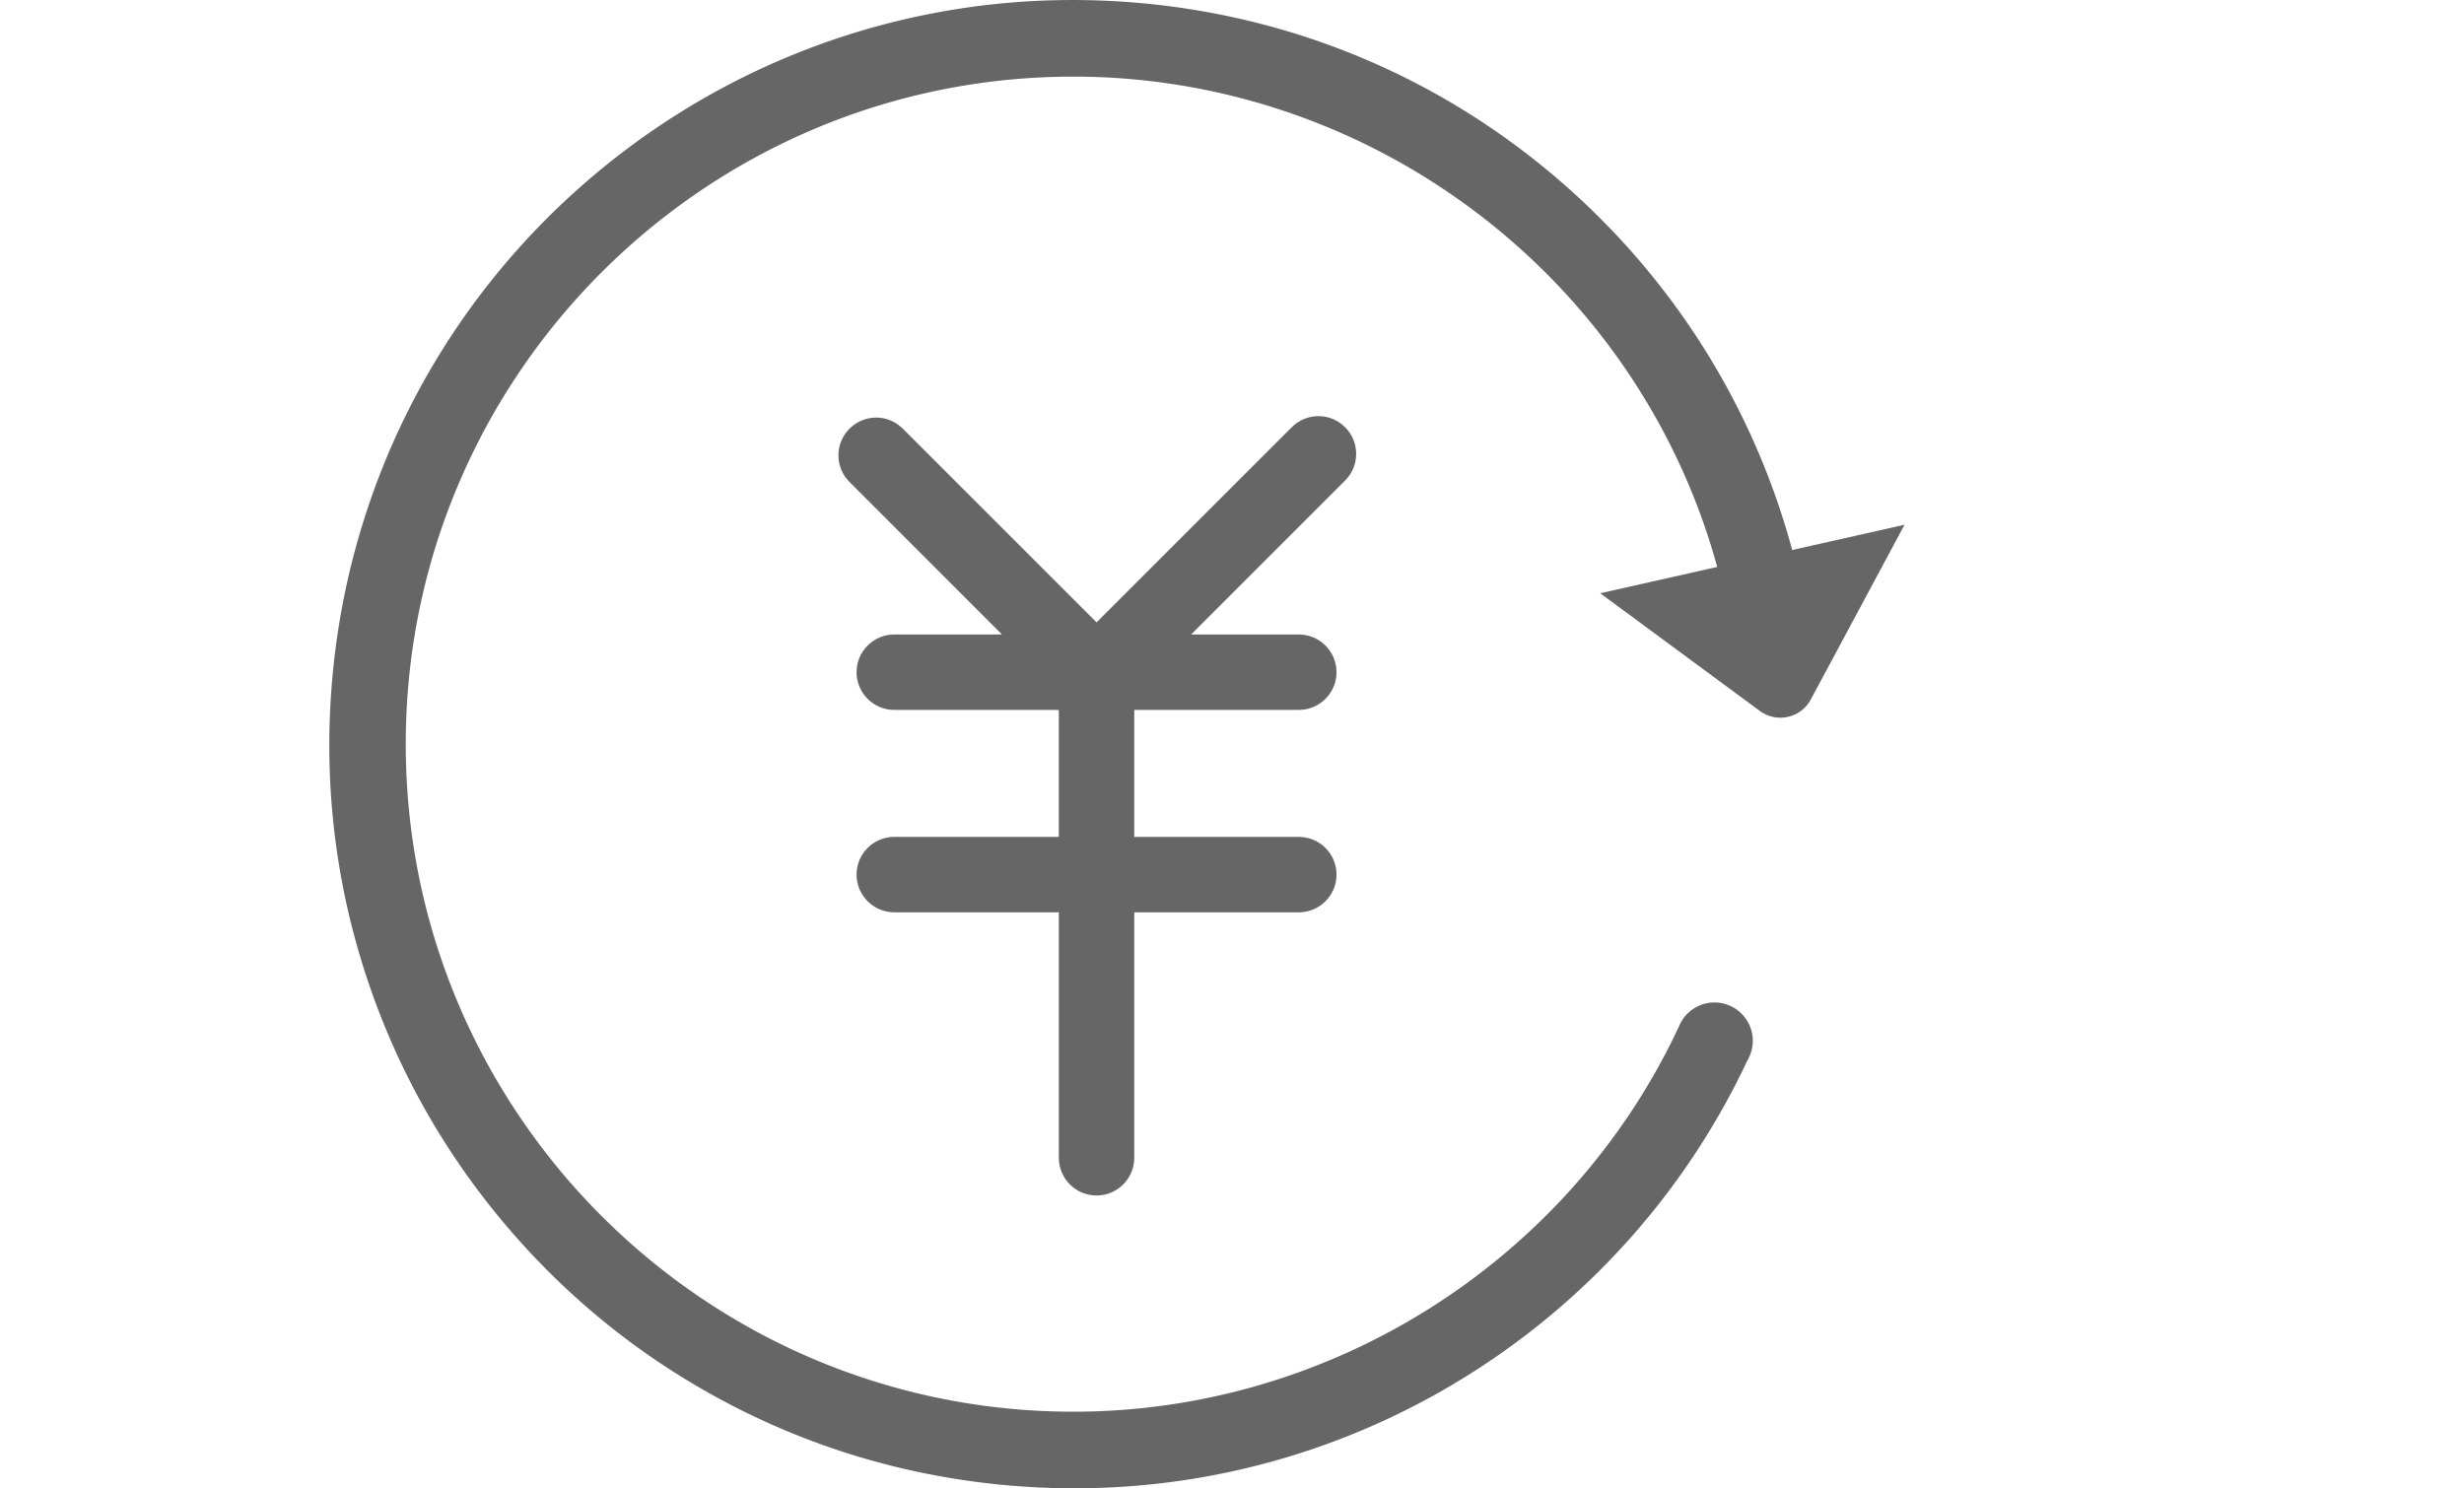 <?xml version="1.0" standalone="no"?><!DOCTYPE svg PUBLIC "-//W3C//DTD SVG 1.1//EN" "http://www.w3.org/Graphics/SVG/1.1/DTD/svg11.dtd"><svg t="1542272200292" class="icon" style="" viewBox="0 0 1695 1024" version="1.1" xmlns="http://www.w3.org/2000/svg" p-id="34098" xmlns:xlink="http://www.w3.org/1999/xlink" width="331.055" height="200"><defs><style type="text/css"></style></defs><path d="M739.13 1023.988a520.753 520.753 0 0 1-47.212-2.16c-68.825-6.295-134.36-25.881-194.782-58.212-58.362-31.23-109.524-72.977-152.065-124.081s-74.316-108.987-94.442-172.044c-20.837-65.283-28.211-133.283-21.916-202.11 11.704-127.984 70.51-246.009 165.587-332.332C488.791 47.258 610.832 0.011 737.942 0.011c15.654 0 31.54 0.727 47.217 2.16 105.853 9.68 204.42 51.103 285.044 119.792 78.846 67.175 134.933 155.262 162.2 254.74l0.476 1.736 77.262-17.404-64.79 120.792a23.87 23.87 0 0 1-15.408 11.387c-1.722 0.388-3.48 0.585-5.229 0.585-4.861 0-9.57-1.486-13.617-4.298a24.607 24.607 0 0 1-1.32-0.973l-108.952-80.345 80.467-18.124-0.533-1.91C1125.579 190.656 943.675 52.724 738.4 52.724c-253.247 0-459.279 206.03-459.279 459.276 0 253.244 206.03 459.276 459.279 459.279 177.726 0 341.218-103.989 416.513-264.923 0.39-0.965 0.792-1.832 1.231-2.658l0.13-0.238a26.33 26.33 0 0 1 25.533-13.622c14.472 1.325 25.17 14.177 23.845 28.647a26.37 26.37 0 0 1-3.51 10.93l-0.083 0.155c-40.906 87.13-105.51 160.845-186.833 213.177-82.59 53.147-178.062 81.241-276.096 81.241z" p-id="34099" fill="#666666"></path><path d="M754.32 822.53c-14.31 0-25.95-11.64-25.95-25.95V627.692H615.172c-14.308 0-25.948-11.641-25.948-25.95s11.64-25.948 25.948-25.948h113.195v-87.226l-1.88-0.124H615.173c-14.308 0-25.948-11.64-25.948-25.95 0-14.308 11.64-25.948 25.948-25.948h74.087l-104.6-104.67c-5.1-4.954-7.896-11.557-7.896-18.615 0-7.235 2.928-13.959 8.244-18.93 4.838-4.527 11.126-7.02 17.706-7.02s12.87 2.493 17.71 7.02l0.179 0.165 133.716 133.716 133.375-133.37h0.021l0.584-0.577c4.942-5.125 11.57-7.947 18.66-7.947s13.715 2.822 18.656 7.947c4.705 4.872 7.292 11.265 7.29 18.003 0 6.764-2.601 13.17-7.325 18.044L819.376 436.549h74.084c14.31 0 25.95 11.64 25.95 25.948s-11.64 25.95-25.95 25.95H780.262v1.944l0.007 0.123-0.001 85.283H893.46c14.31 0 25.951 11.64 25.951 25.947 0 14.31-11.641 25.951-25.951 25.951H780.268v168.89c0.001 14.304-11.64 25.946-25.948 25.946z" p-id="34100" fill="#666666"></path></svg>